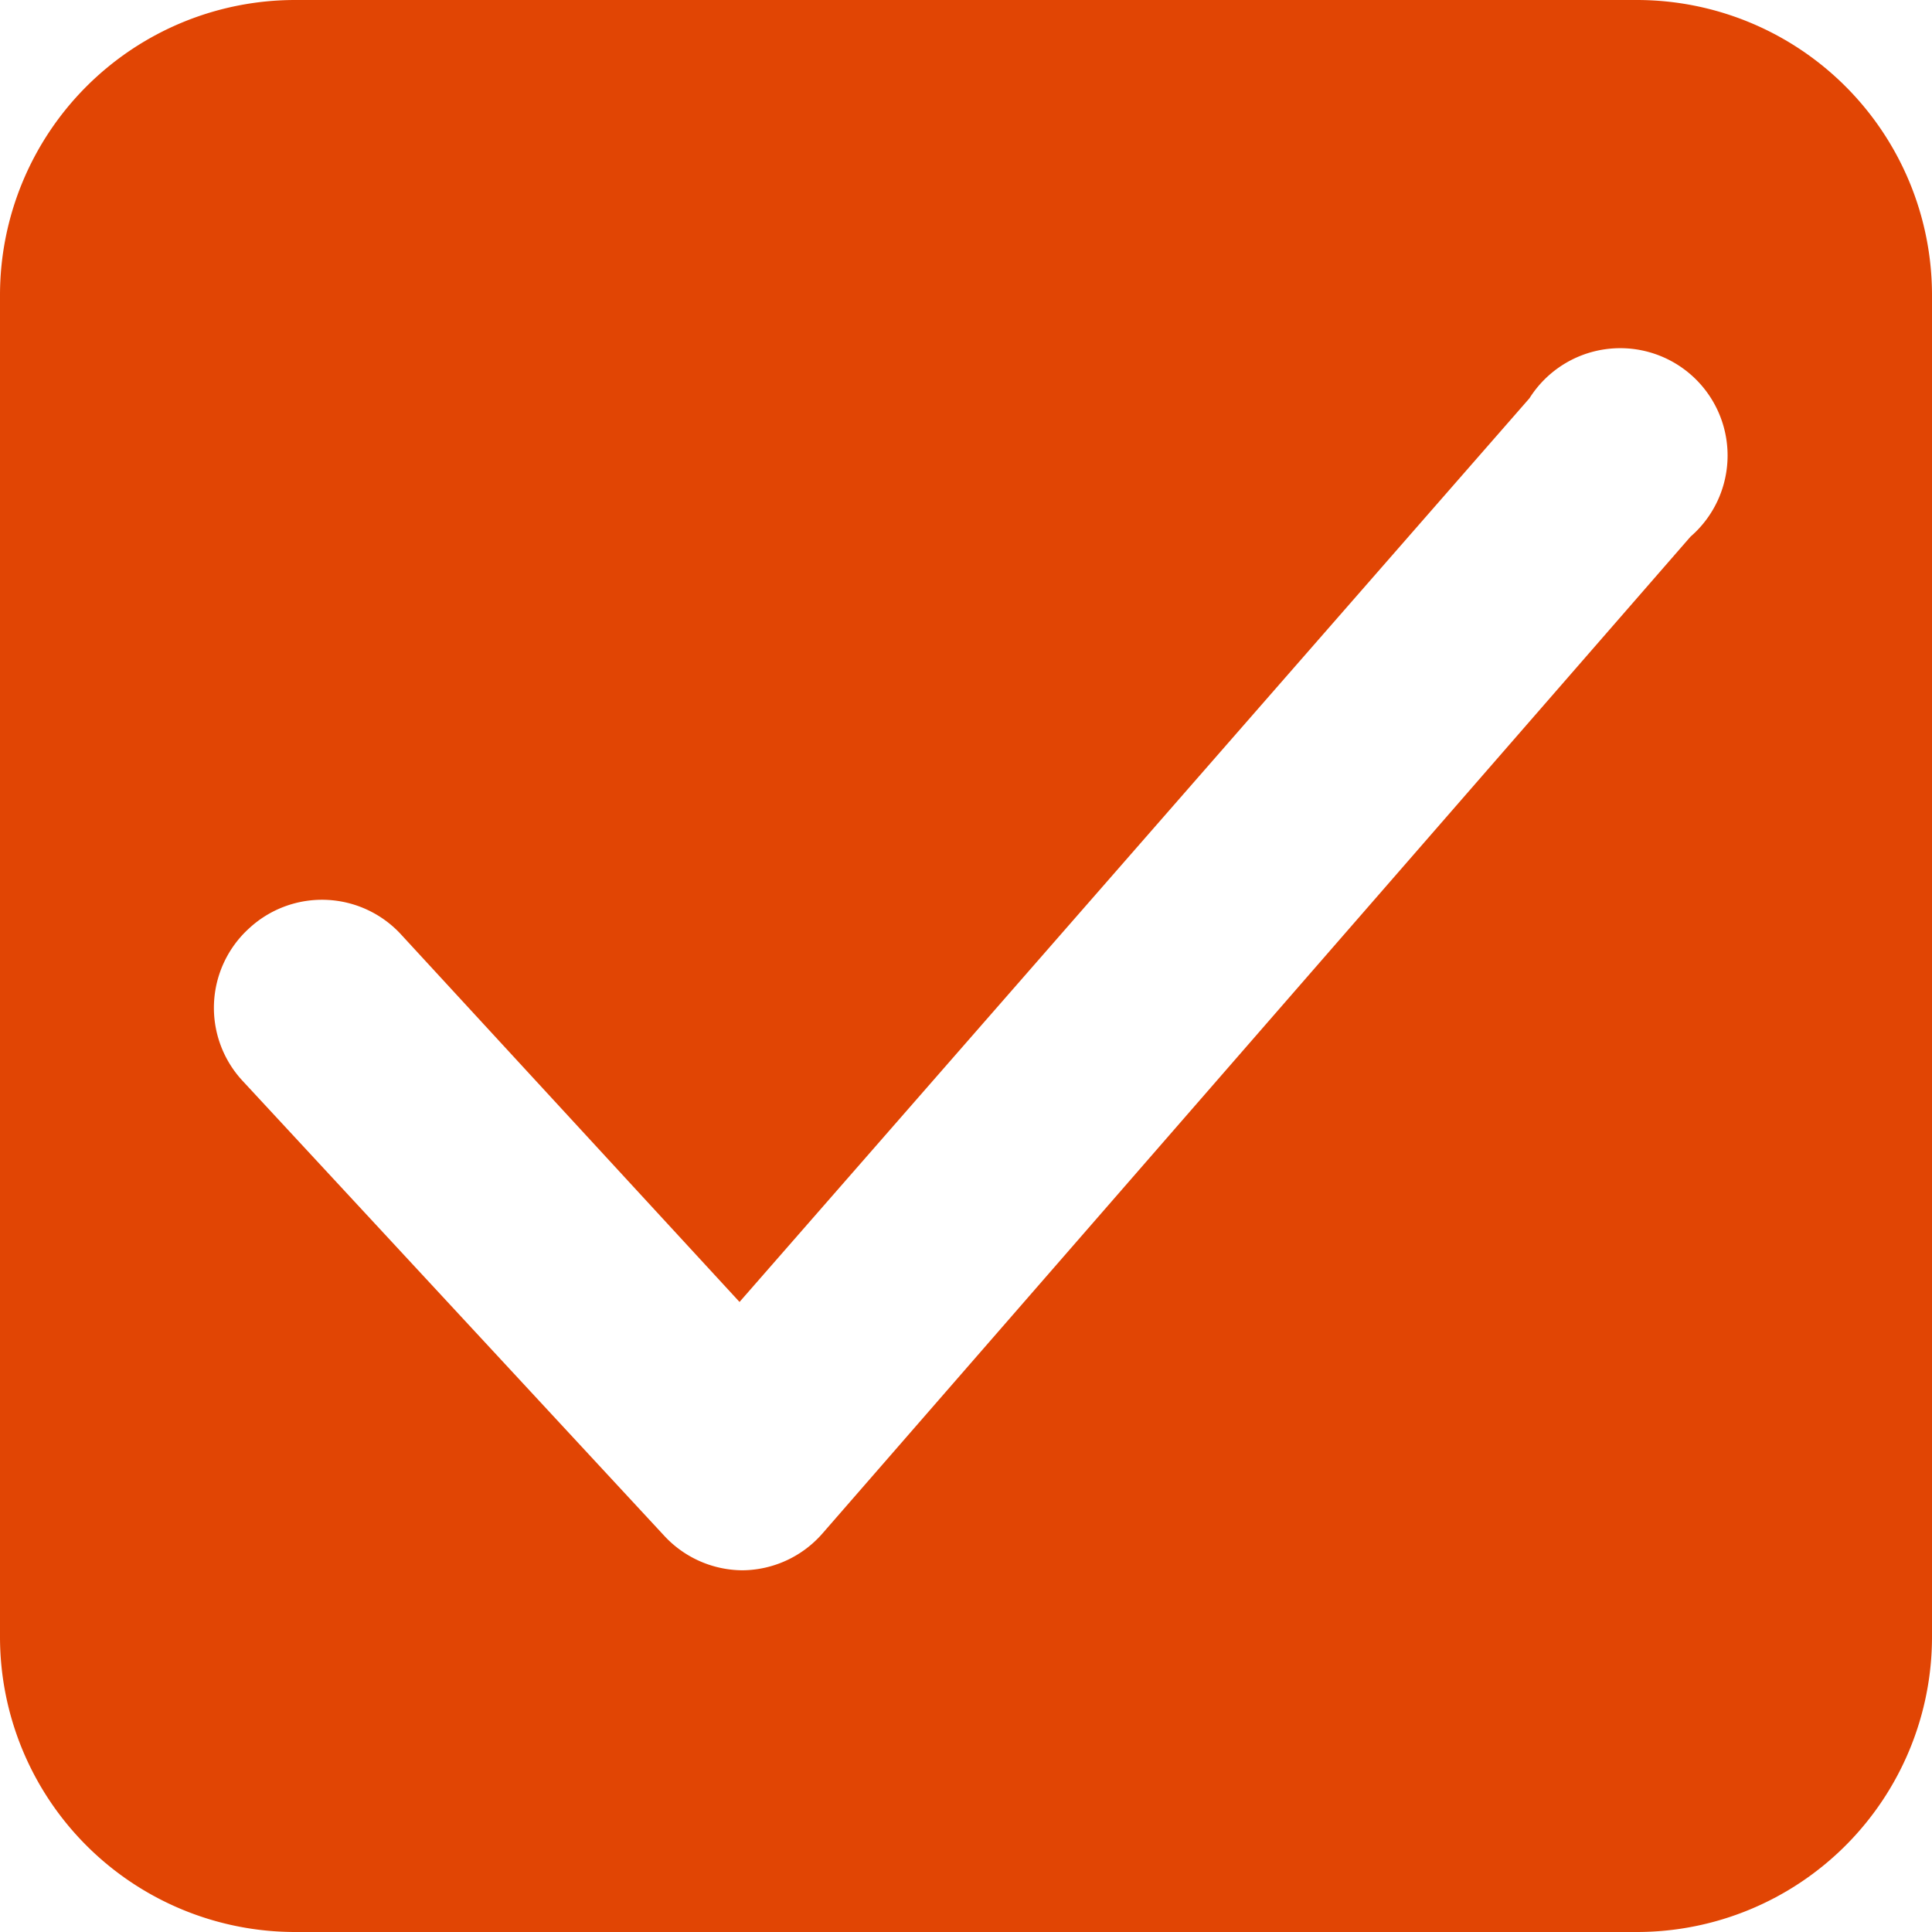 <svg xmlns="http://www.w3.org/2000/svg" viewBox="0 0 18 18"><g id="Layer_2" data-name="Layer 2"><g id="checkbox_filled"><path d="M15.25,0H2.75A2.75,2.75,0,0,0,0,2.75v12.5A2.75,2.75,0,0,0,2.75,18h12.5A2.75,2.75,0,0,0,18,15.25V2.75A2.75,2.75,0,0,0,15.25,0ZM2.32,8.65a1,1,0,0,1,1.42.06l3.15,3.42,7.36-8.42A1,1,0,1,1,15.75,5L7.66,14.29a1,1,0,0,1-.74.34h0a1,1,0,0,1-.73-.32L2.26,10.07A1,1,0,0,1,2.32,8.65Z" fill="#e14504"/></g></g></svg>